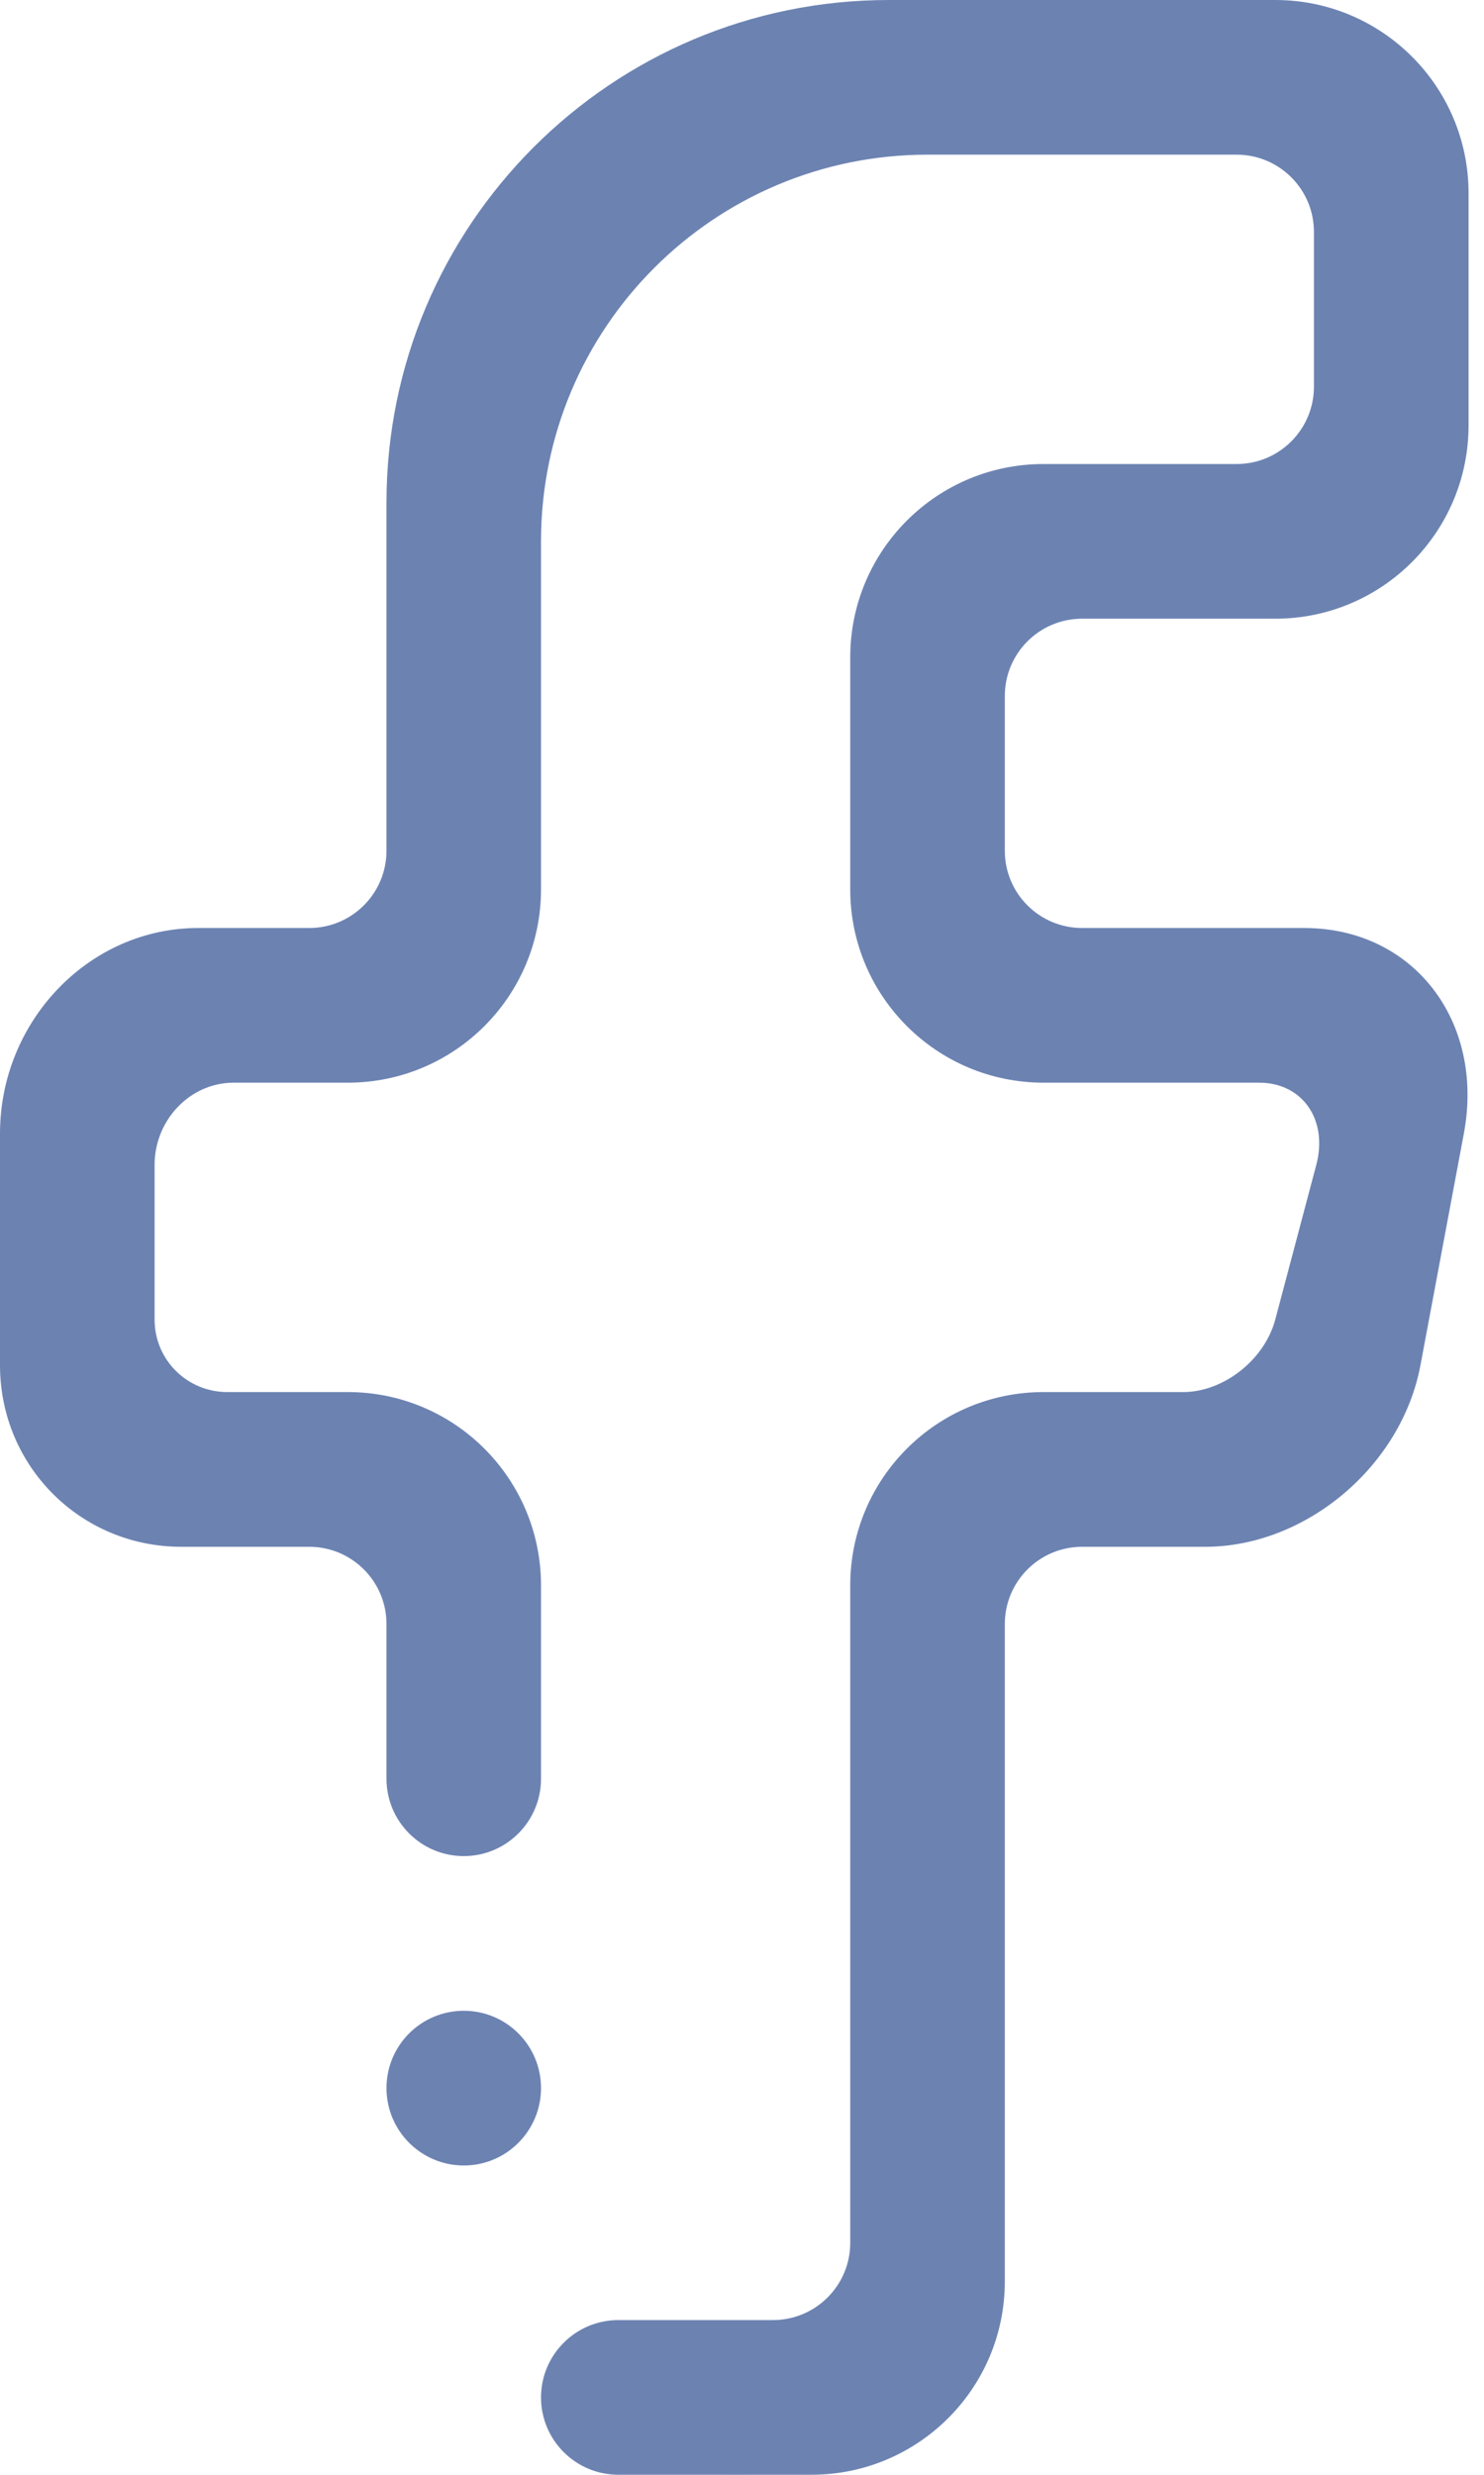 <svg width="30" height="50" viewBox="0 0 30 50" fill="none" xmlns="http://www.w3.org/2000/svg">
<path opacity="0.75" fill-rule="evenodd" clip-rule="evenodd" d="M25.781 12.5H21.876C21.012 12.5 20.313 13.199 20.313 14.062V17.188C20.313 18.05 21.012 18.749 21.876 18.749H26.364C28.577 18.749 30.017 20.637 29.593 22.901L28.716 27.58C28.332 29.632 26.389 31.251 24.365 31.251H21.876C21.012 31.251 20.313 31.95 20.313 32.812V46.094C20.313 48.251 18.563 49.999 16.406 49.999C16.377 50.001 13.826 49.999 12.5 49.999C11.638 49.999 10.937 49.3 10.937 48.437C10.937 47.574 11.638 46.874 12.5 46.874H15.625C16.489 46.874 17.188 46.175 17.188 45.313V32.032C17.188 29.873 18.936 28.125 21.095 28.125H23.918C24.732 28.125 25.564 27.476 25.781 26.657L26.609 23.537C26.851 22.628 26.334 21.874 25.452 21.874H21.095C18.936 21.874 17.188 20.126 17.188 17.968V13.281C17.188 11.123 18.936 9.375 21.095 9.375H24.999C25.863 9.375 26.562 8.675 26.562 7.812V4.686C26.562 3.825 25.863 3.125 24.999 3.125H18.751C14.435 3.125 10.937 6.622 10.937 10.937V17.968C10.937 20.126 9.189 21.874 7.032 21.874H4.725C3.842 21.874 3.125 22.628 3.125 23.537V26.657C3.125 27.476 3.784 28.125 4.597 28.125H7.032C9.189 28.125 10.937 29.873 10.937 32.032V35.936C10.937 36.8 10.238 37.5 9.376 37.5C8.512 37.5 7.813 36.8 7.813 35.936V32.812C7.813 31.949 7.113 31.251 6.251 31.251H3.663C1.64 31.251 0 29.632 0 27.58V22.901C0 20.637 1.794 18.749 4.006 18.749H6.251C7.113 18.749 7.813 18.05 7.813 17.188V10.156C7.813 4.546 12.36 0 17.969 0H25.781C27.939 0 29.688 1.748 29.688 3.905V8.593C29.688 10.751 27.939 12.5 25.781 12.5ZM9.376 40.625C10.238 40.625 10.937 41.324 10.937 42.187C10.937 43.049 10.238 43.751 9.376 43.751C8.512 43.751 7.813 43.049 7.813 42.187C7.813 41.324 8.512 40.625 9.376 40.625Z" fill="#3B5998"/>
</svg>
